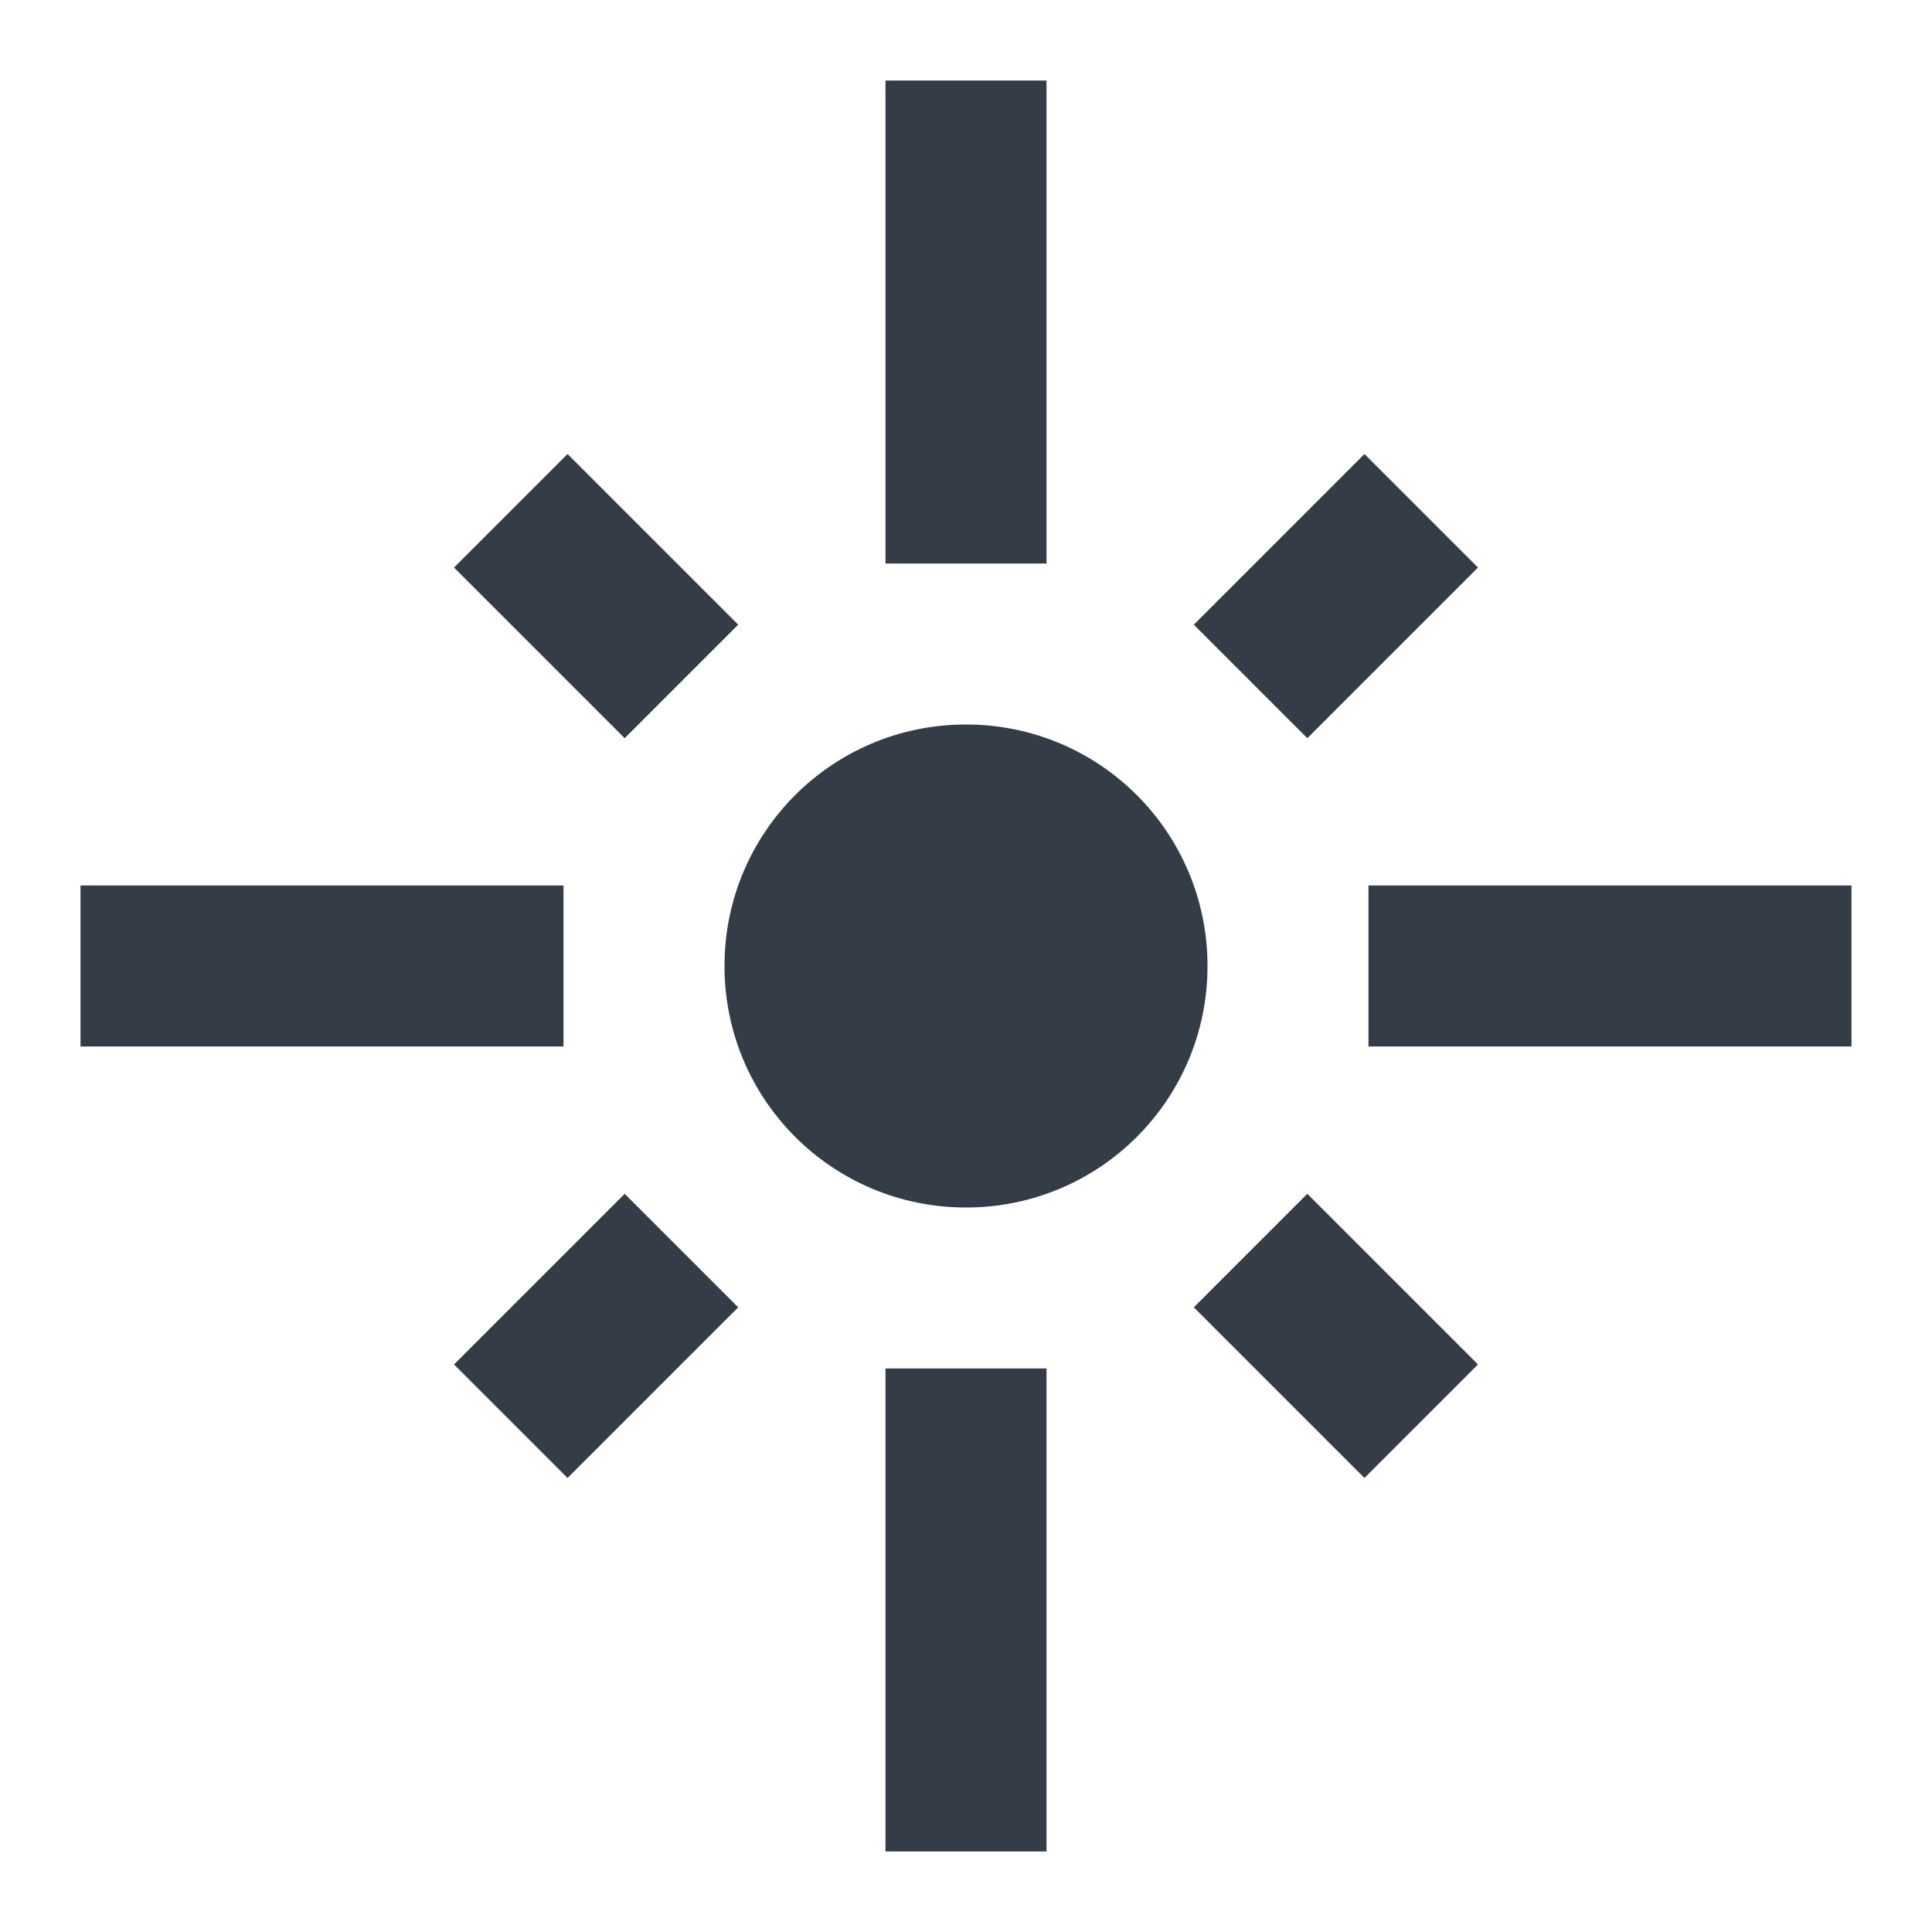 <svg xmlns="http://www.w3.org/2000/svg" fill="none" viewBox="0 0 24 24" width="24" height="24"><g clip-path="url(#a)"><path fill="#343C47" d="M7 11H1v2h6v-2Zm2.17-3.24L7.05 5.64 5.64 7.05l2.12 2.12 1.41-1.41ZM13 1h-2v6h2V1Zm5.36 6.05-1.41-1.41-2.12 2.12 1.41 1.41 2.12-2.12ZM17 11v2h6v-2h-6Zm-5-2c-1.66 0-3 1.34-3 3s1.34 3 3 3 3-1.34 3-3-1.34-3-3-3Zm2.83 7.24 2.12 2.12 1.41-1.41-2.12-2.12-1.41 1.41Zm-9.19.71 1.41 1.41 2.12-2.12-1.41-1.41-2.12 2.12ZM11 23h2v-6h-2v6Z"/></g><defs><clipPath id="a"><path fill="#fff" d="M0 0h24v24H0z"/></clipPath></defs></svg>